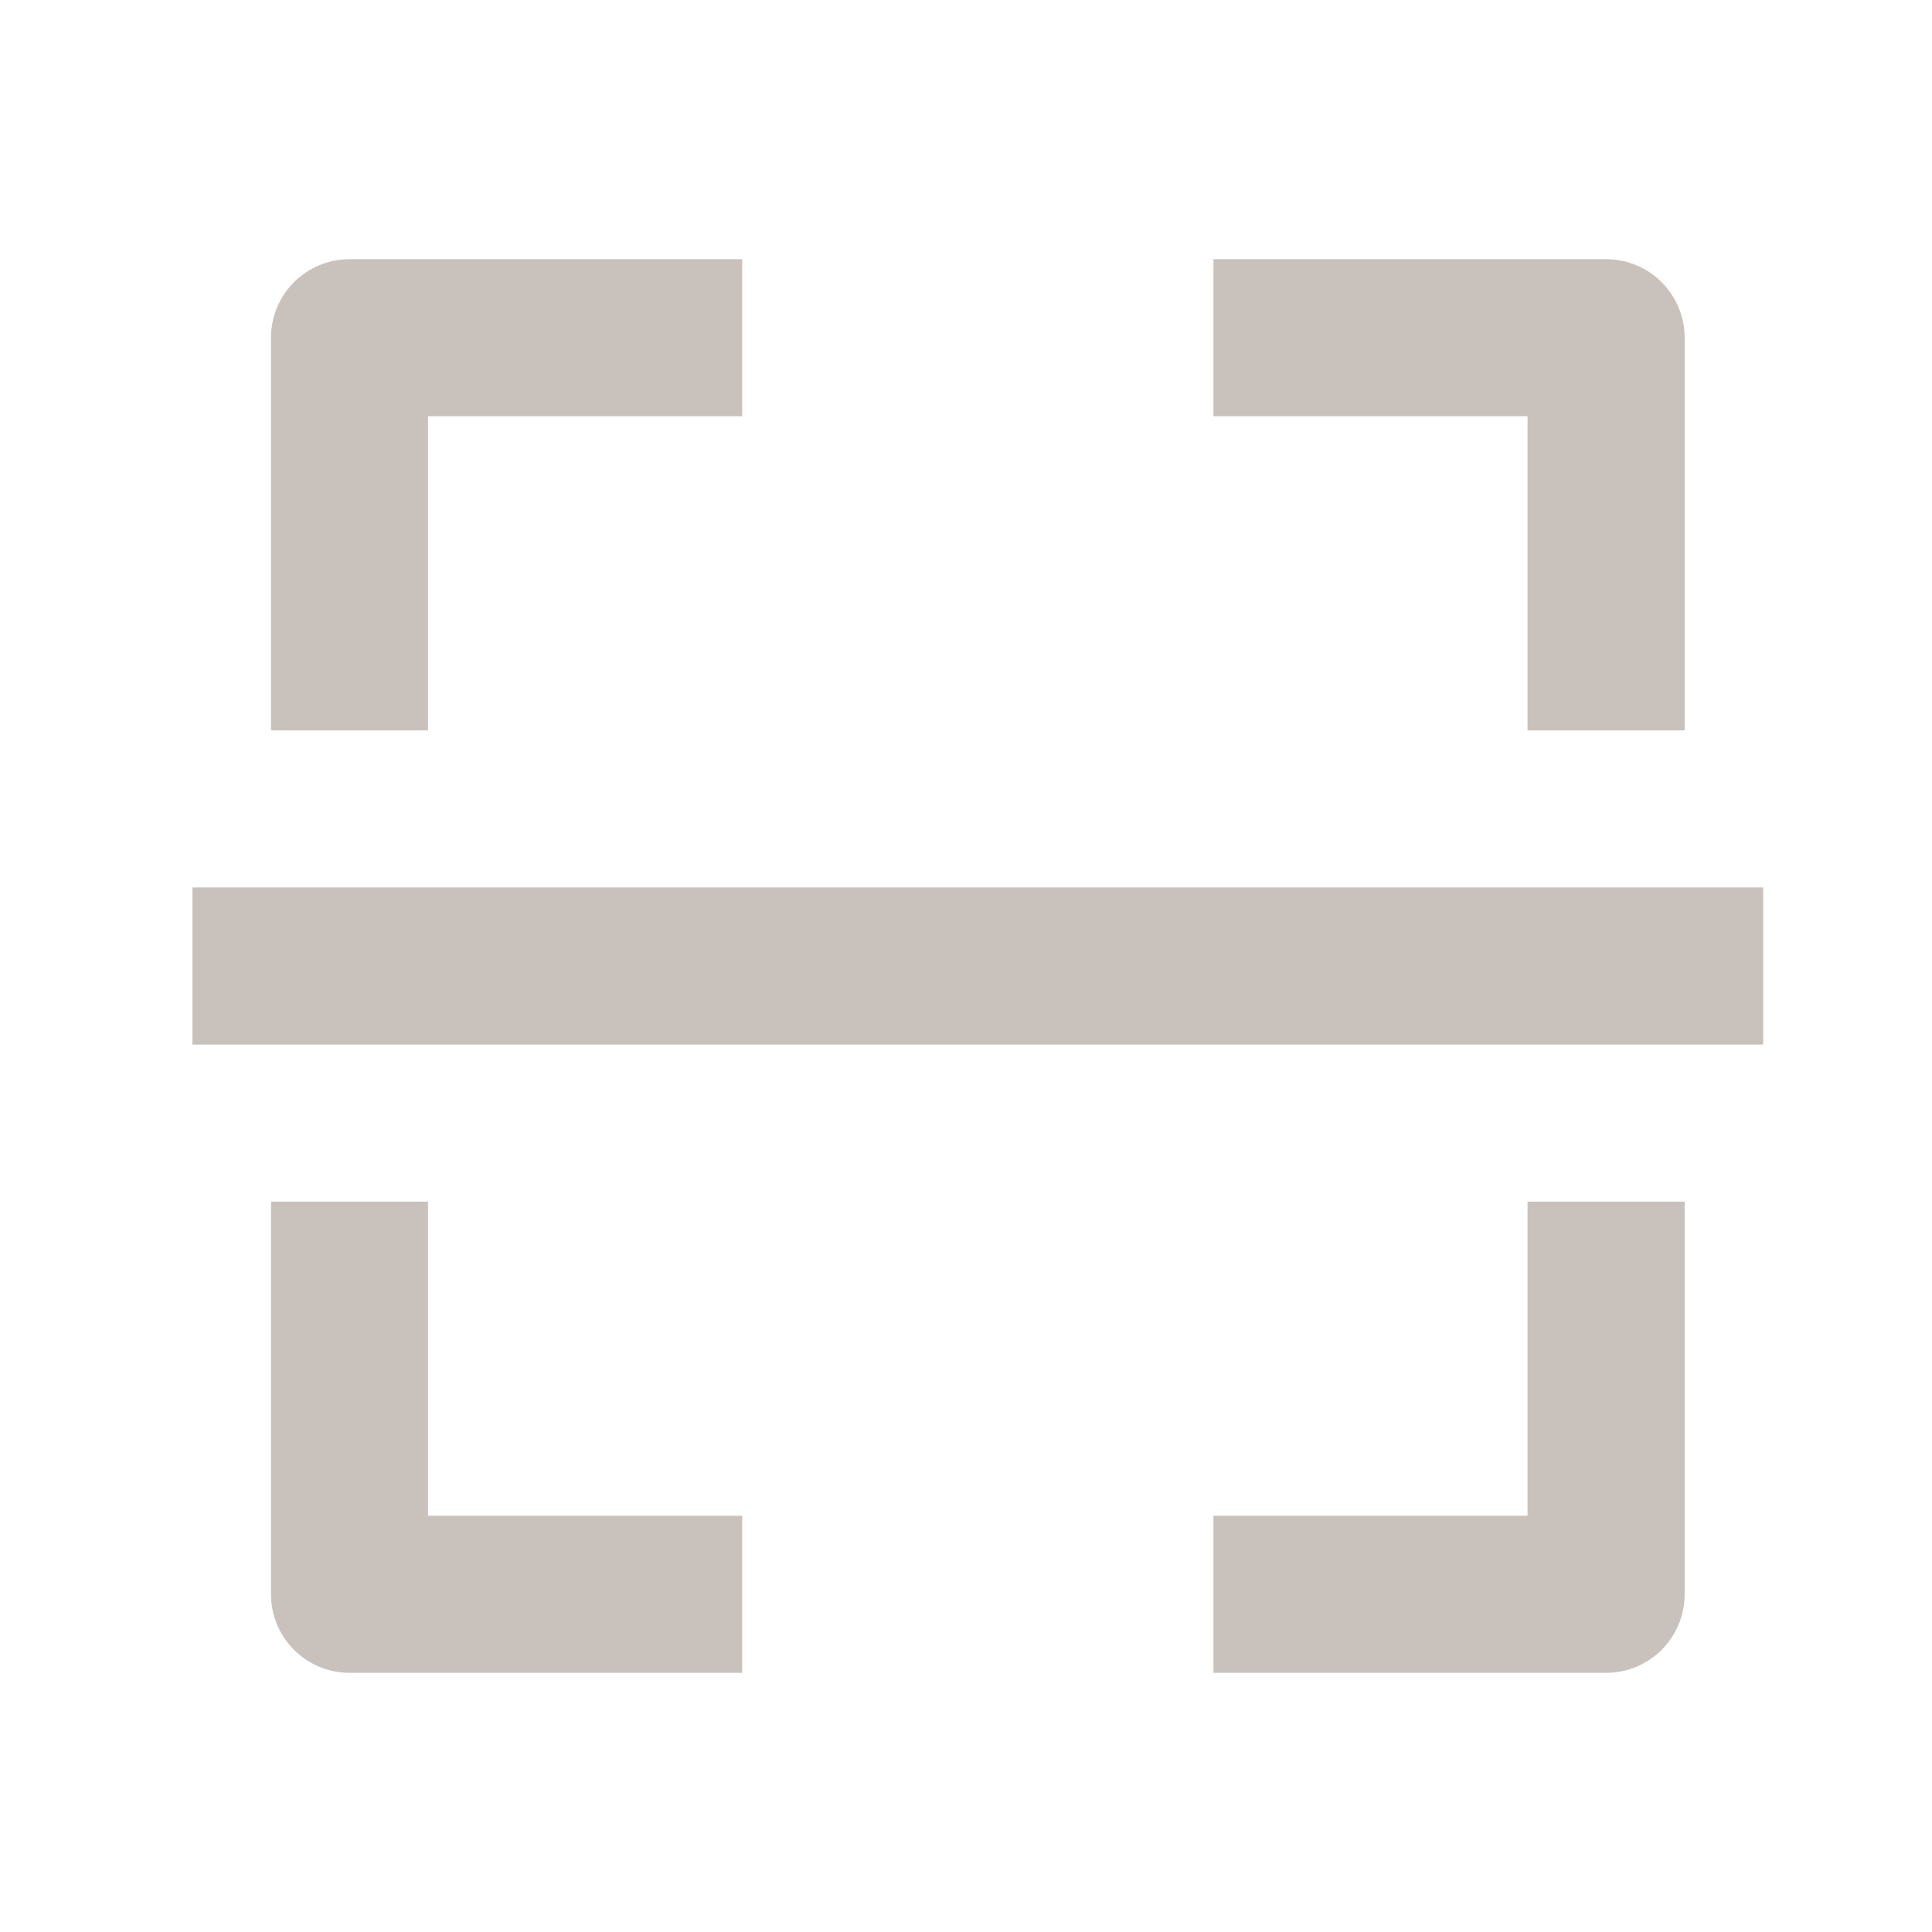 <svg width="41" height="41" viewBox="0 0 41 41" fill="none" xmlns="http://www.w3.org/2000/svg">
<g id="scanner">
<path id="Vector" d="M5.751 7.167V15.5H9.084V8.833H15.751V5.5H7.417C6.975 5.5 6.551 5.676 6.239 5.988C5.926 6.301 5.751 6.725 5.751 7.167ZM35.751 15.5V7.167C35.751 6.725 35.575 6.301 35.263 5.988C34.95 5.676 34.526 5.5 34.084 5.5H25.751V8.833H32.417V15.5H35.751ZM32.417 32.167H25.751V35.5H34.084C34.526 35.5 34.95 35.324 35.263 35.012C35.575 34.699 35.751 34.275 35.751 33.833V25.5H32.417V32.167ZM15.751 35.5V32.167H9.084V25.5H5.751V33.833C5.751 34.275 5.926 34.699 6.239 35.012C6.551 35.324 6.975 35.5 7.417 35.5H15.751ZM4.084 18.833H37.417V22.167H4.084V18.833Z" fill="#95877A" fill-opacity="0.5"/>
</g>
</svg>
